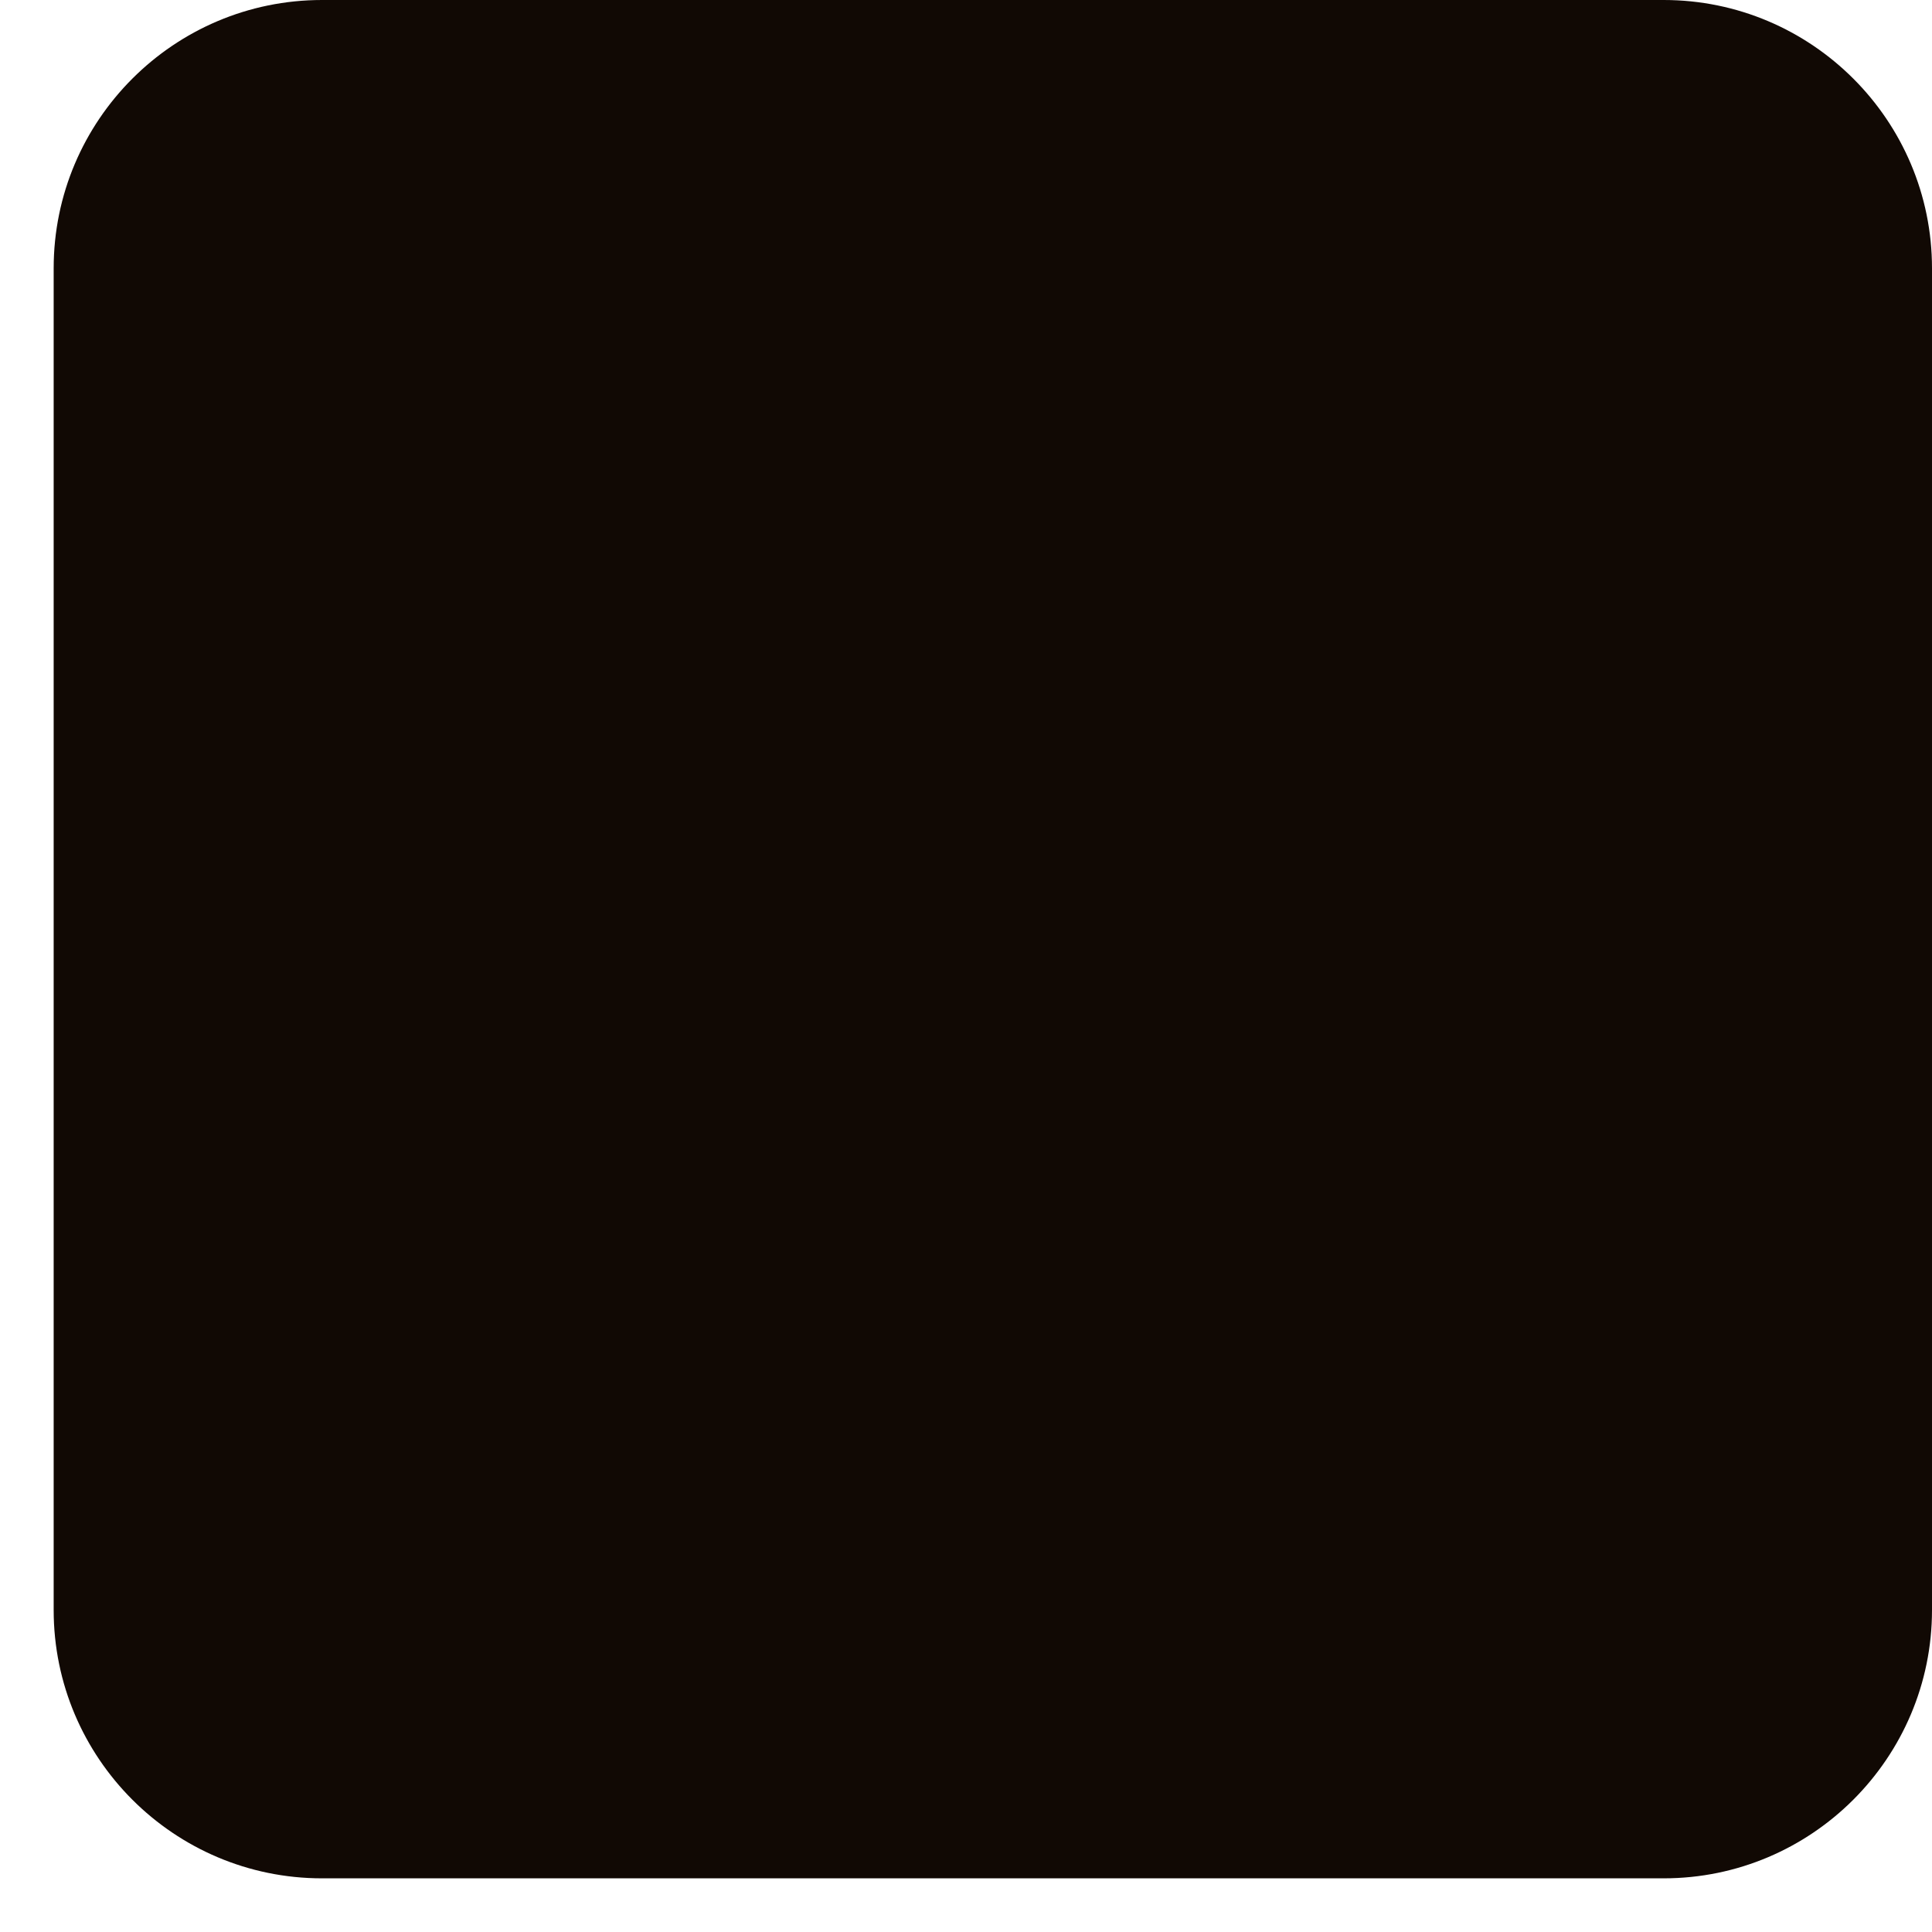 <svg width="18" height="18" viewBox="0 0 18 18" fill="none" xmlns="http://www.w3.org/2000/svg">
<path d="M15.5 0H3C1.621 0 0.5 1.121 0.5 2.5V15C0.5 16.379 1.621 17.5 3 17.5H15.5C16.879 17.5 18 16.379 18 15V2.5C18 1.121 16.879 0 15.5 0Z" fill="#110904"/>
</svg>
